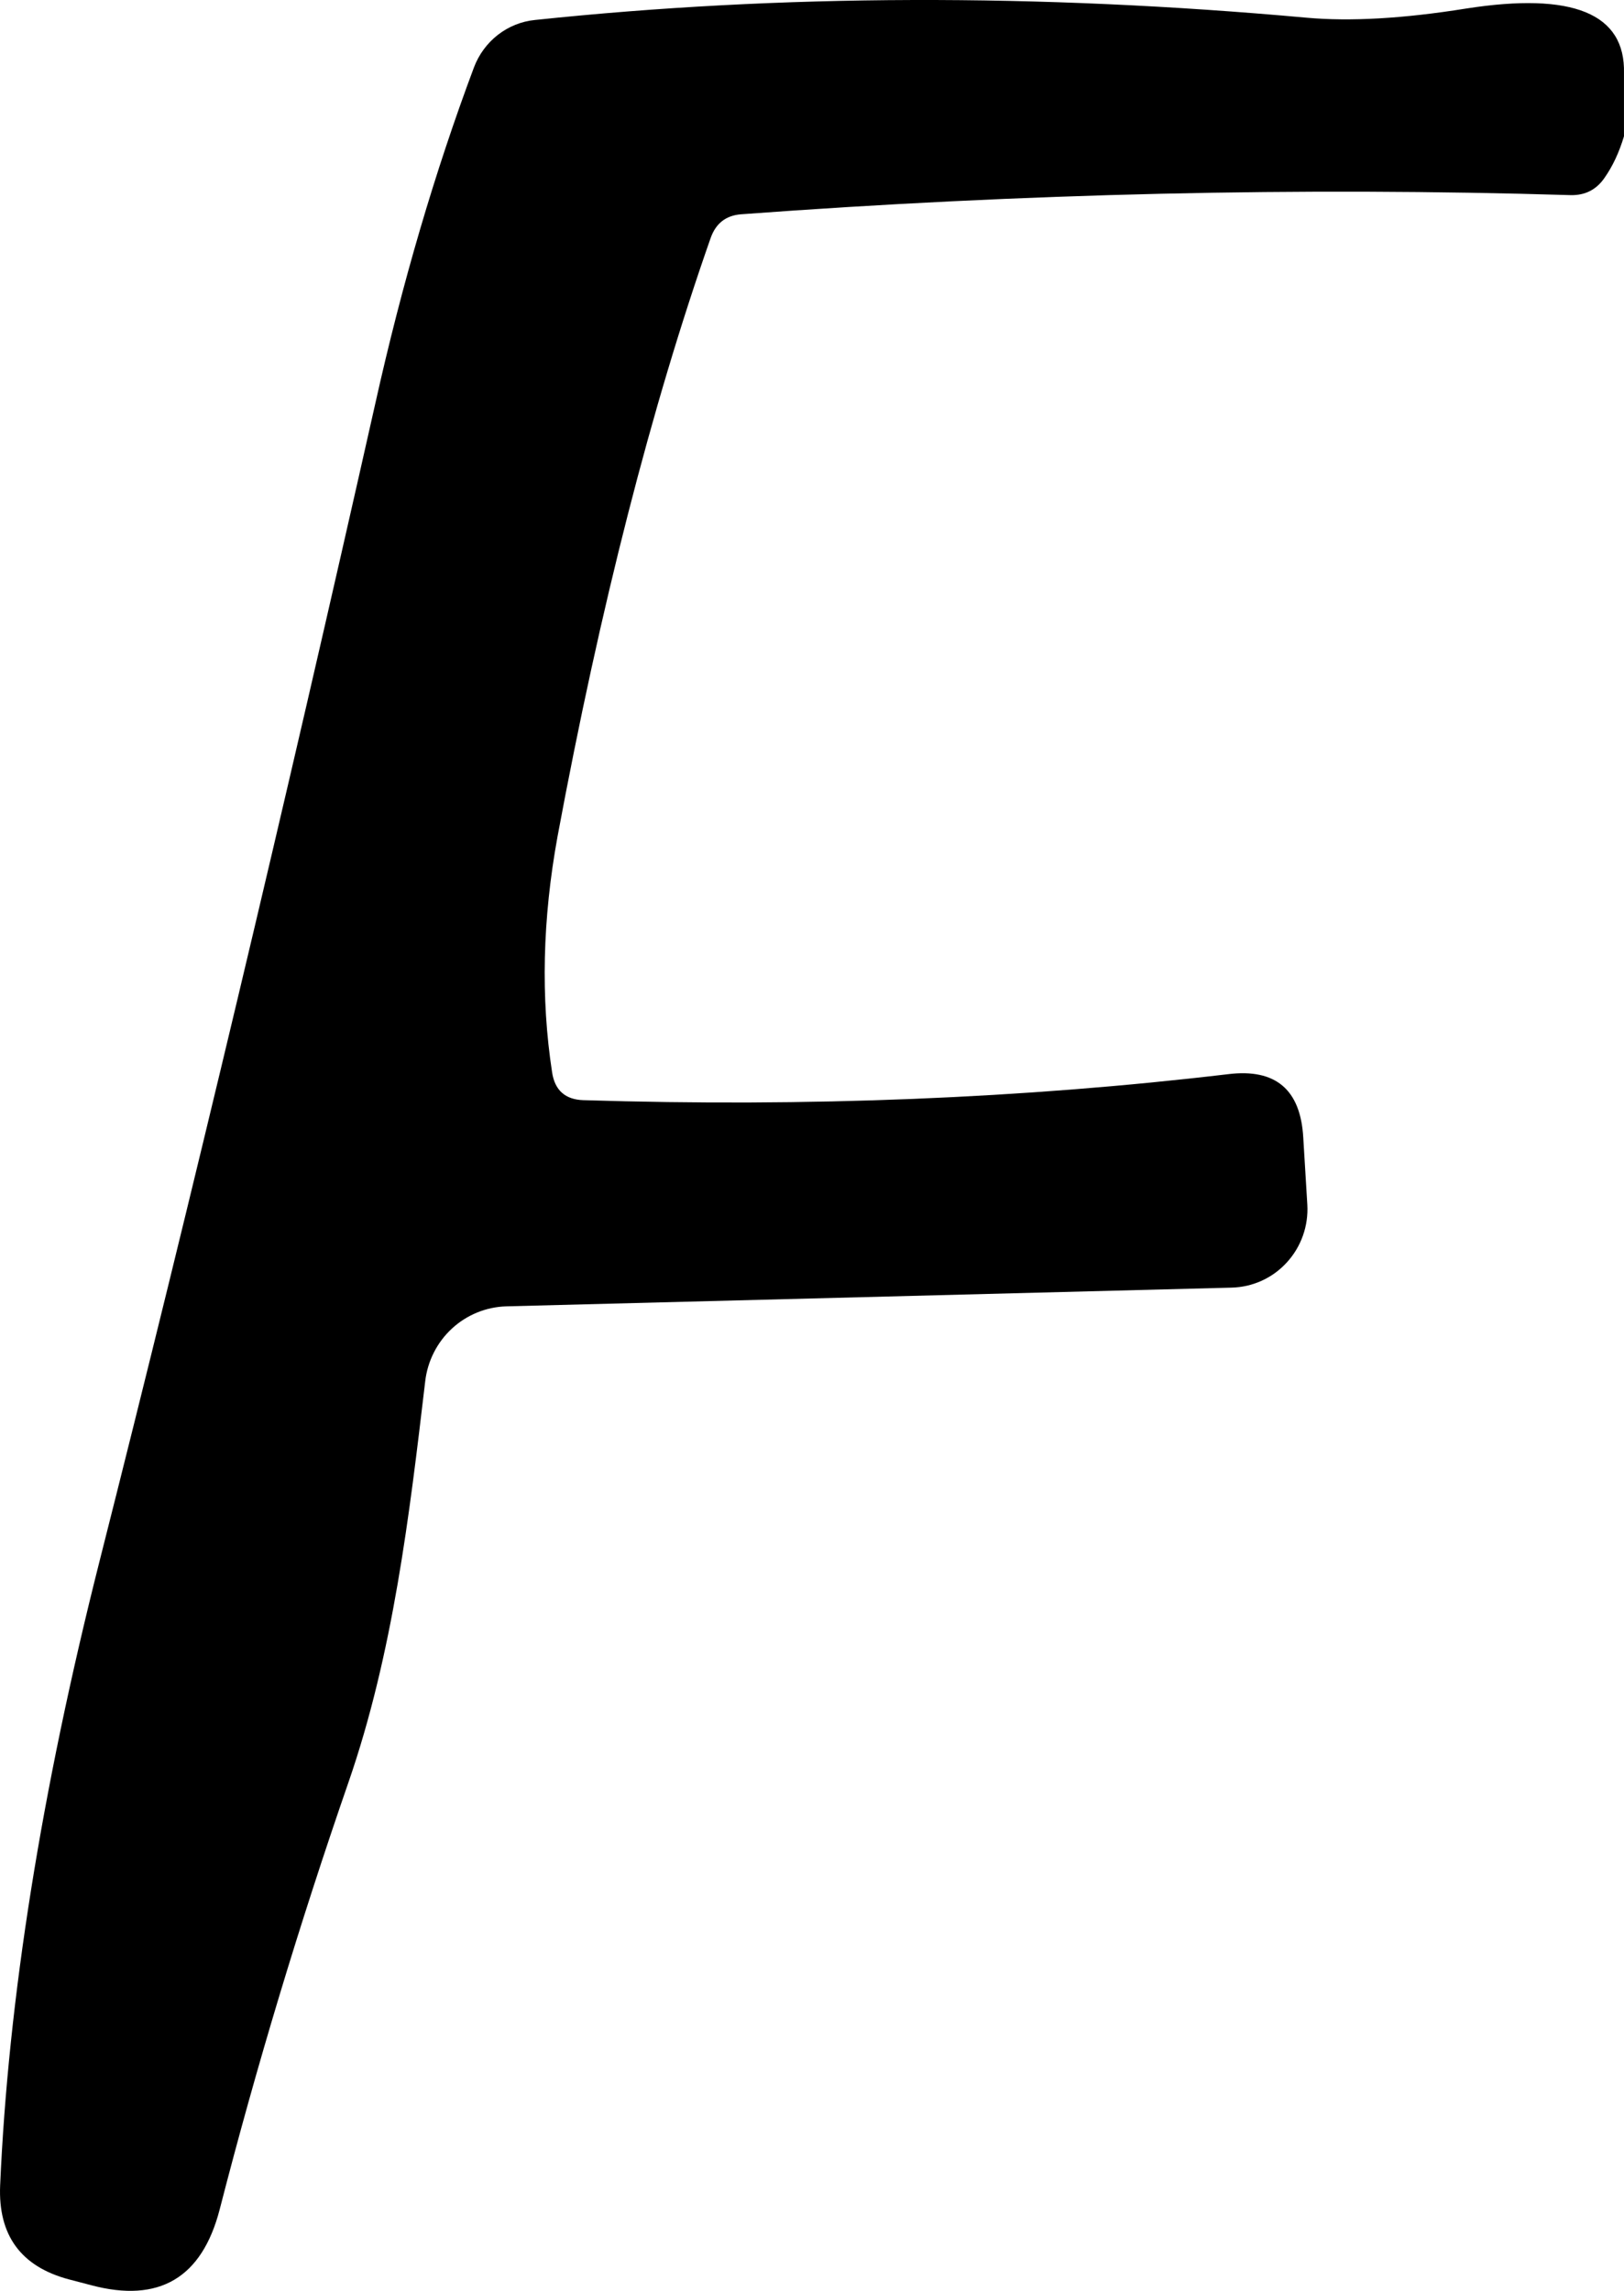 <svg width="56" height="79" viewBox="0 0 56 79" fill="none" xmlns="http://www.w3.org/2000/svg">
<path d="M55.999 2.529V4.7C55.833 5.256 55.609 5.733 55.329 6.132C55.049 6.541 54.659 6.74 54.161 6.729C44.847 6.446 35.309 6.666 25.549 7.39C25.029 7.432 24.682 7.705 24.505 8.208C22.459 14.039 20.699 20.918 19.225 28.847C18.706 31.699 18.643 34.41 19.038 36.979C19.131 37.598 19.49 37.918 20.113 37.939C27.859 38.18 35.273 37.881 42.355 37.042C43.985 36.843 44.847 37.572 44.94 39.229L45.08 41.541C45.101 41.904 45.05 42.268 44.928 42.611C44.807 42.953 44.619 43.267 44.374 43.534C44.13 43.802 43.835 44.017 43.507 44.166C43.179 44.315 42.824 44.396 42.464 44.404L17.465 45.049C16.766 45.068 16.098 45.34 15.582 45.817C15.067 46.294 14.74 46.943 14.661 47.645C14.116 52.27 13.555 57.02 12.013 61.472C10.321 66.359 8.841 71.267 7.574 76.196C6.962 78.555 5.487 79.426 3.151 78.807L2.372 78.603C0.721 78.162 -0.068 77.082 0.005 75.362C0.285 68.944 1.427 61.771 3.431 53.843C6.619 41.248 9.791 27.929 12.948 13.887C13.862 9.786 14.993 5.932 16.343 2.325C16.511 1.88 16.797 1.491 17.168 1.202C17.54 0.913 17.982 0.735 18.446 0.689C26.919 -0.203 35.787 -0.229 45.049 0.61C46.555 0.746 48.388 0.642 50.547 0.296C54.234 -0.281 56.051 0.463 55.999 2.529Z" fill="black"/>
</svg>
